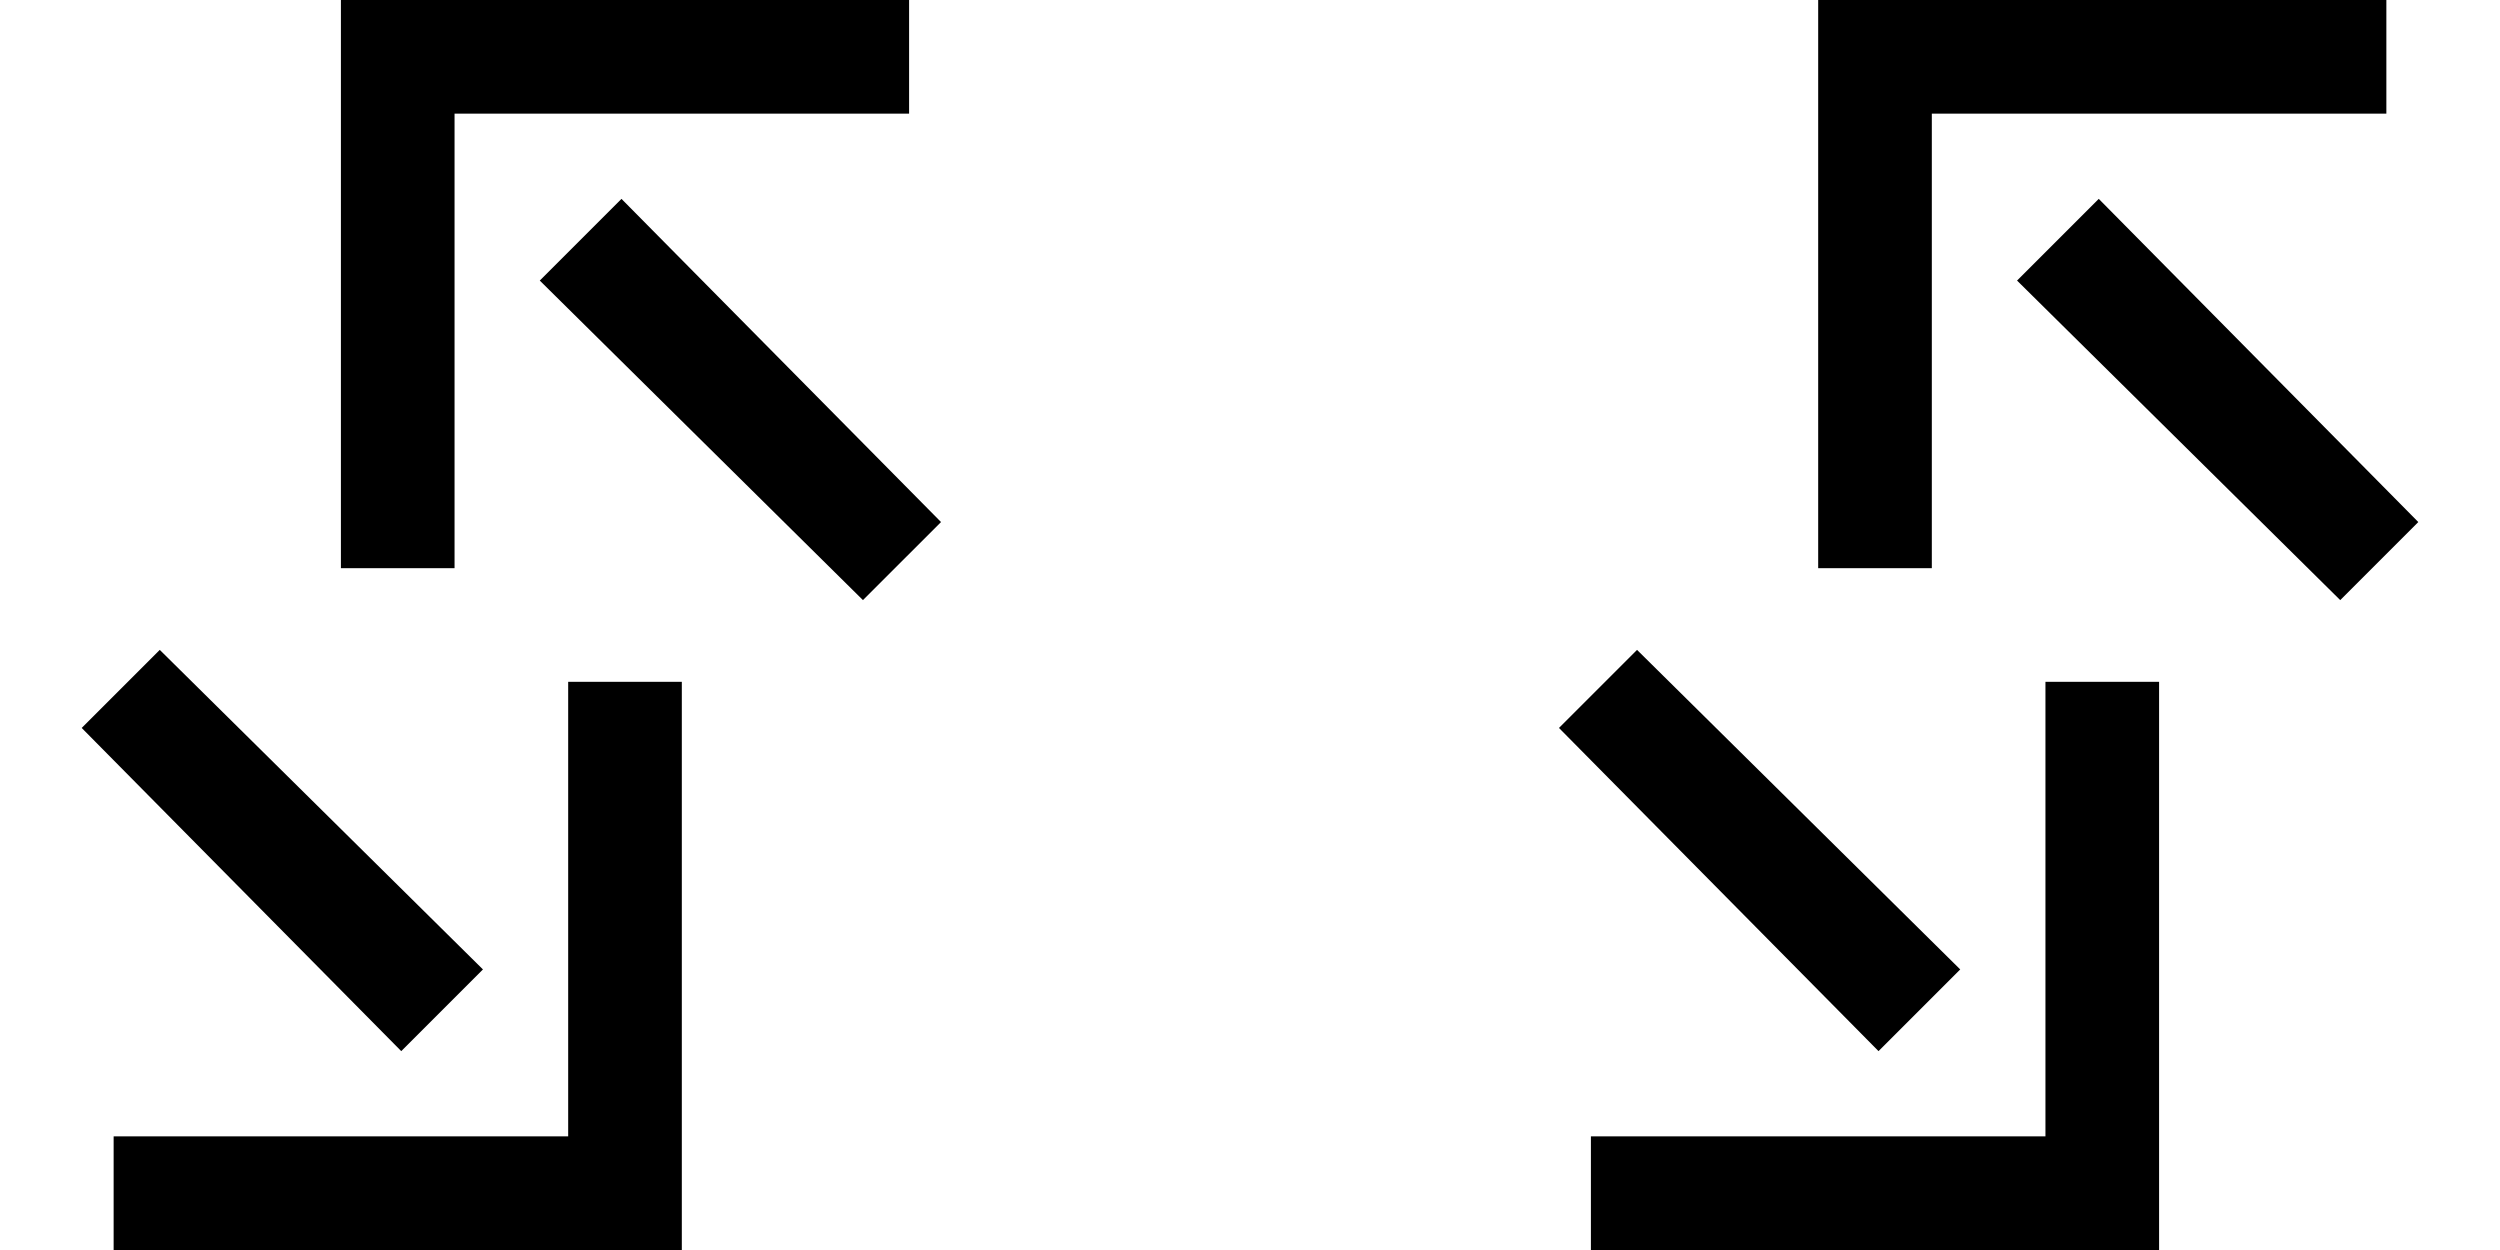<?xml version="1.0" encoding="UTF-8" standalone="no"?>
<svg
   xmlns:dc="http://purl.org/dc/elements/1.1/"
   xmlns:cc="http://creativecommons.org/ns#"
   xmlns:rdf="http://www.w3.org/1999/02/22-rdf-syntax-ns#"
   xmlns:svg="http://www.w3.org/2000/svg"
   xmlns="http://www.w3.org/2000/svg"
   xmlns:sodipodi="http://sodipodi.sourceforge.net/DTD/sodipodi-0.dtd"
   xmlns:inkscape="http://www.inkscape.org/namespaces/inkscape"
   version="1.0"
   width="22"
   height="11"
   id="svg2"
   inkscape:version="0.47 r22583"
   sodipodi:docname="04-02-007-03-02-02.svg">
  <defs
     id="defs14">
    <inkscape:perspective
       sodipodi:type="inkscape:persp3d"
       inkscape:vp_x="0 : 3.5 : 1"
       inkscape:vp_y="0 : 1000 : 0"
       inkscape:vp_z="7 : 3.5 : 1"
       inkscape:persp3d-origin="3.5 : 2.3333333 : 1"
       id="perspective16" />
  </defs>
  <sodipodi:namedview
     pagecolor="#ffffff"
     bordercolor="#666666"
     borderopacity="1"
     objecttolerance="10"
     gridtolerance="10"
     guidetolerance="10"
     inkscape:pageopacity="0"
     inkscape:pageshadow="2"
     inkscape:window-width="928"
     inkscape:window-height="791"
     id="namedview12"
     showgrid="true"
     inkscape:zoom="33.714286"
     inkscape:cx="10.526139"
     inkscape:cy="5.8728813"
     inkscape:window-x="273"
     inkscape:window-y="0"
     inkscape:window-maximized="0"
     inkscape:current-layer="svg2">
    <inkscape:grid
       type="xygrid"
       id="grid2822" />
  </sodipodi:namedview>
  <path
     style="fill:#000000;fill-opacity:1;stroke:none"
     d="m 3,0 0,5 1,0 0,-4 4,0 0,-1 -5,0 z"
     id="path2841" />
  <path
     style="fill:#000000;fill-opacity:1;stroke:none"
     d="M 5.469 1.75 L 4.75 2.469 L 7.594 5.281 L 8.281 4.594 L 5.469 1.75 z "
     id="rect2849" />
  <path
     id="path2881"
     d="m 6,11 0,-5 -1,0 0,4 -4,0 0,1 5,0 z"
     style="fill:#000000;fill-opacity:1;stroke:none" />
  <path
     style="fill:#000000;fill-opacity:1;stroke:none"
     d="M 1.406 5.719 L 0.719 6.406 L 3.531 9.25 L 4.25 8.531 L 1.406 5.719 z "
     id="path2883" />
  <path
     id="path2943"
     d="m 16,0 0,5 1,0 0,-4 L 21,1 21,0 16,0 z"
     style="fill:#000000;fill-opacity:1;stroke:none" />
  <path
     style="fill:#000000;fill-opacity:1;stroke:none"
     d="M 18.469 1.75 L 17.75 2.469 L 20.594 5.281 L 21.281 4.594 L 18.469 1.75 z "
     id="path2945" />
  <path
     style="fill:#000000;fill-opacity:1;stroke:none"
     d="m 19,11 0,-5 -1,0 0,4 -4,0 0,1 5,0 z"
     id="path2949" />
  <path
     style="fill:#000000;fill-opacity:1;stroke:none"
     d="M 14.406 5.719 L 13.719 6.406 L 16.531 9.25 L 17.25 8.531 L 14.406 5.719 z "
     id="path2951" />
</svg>

